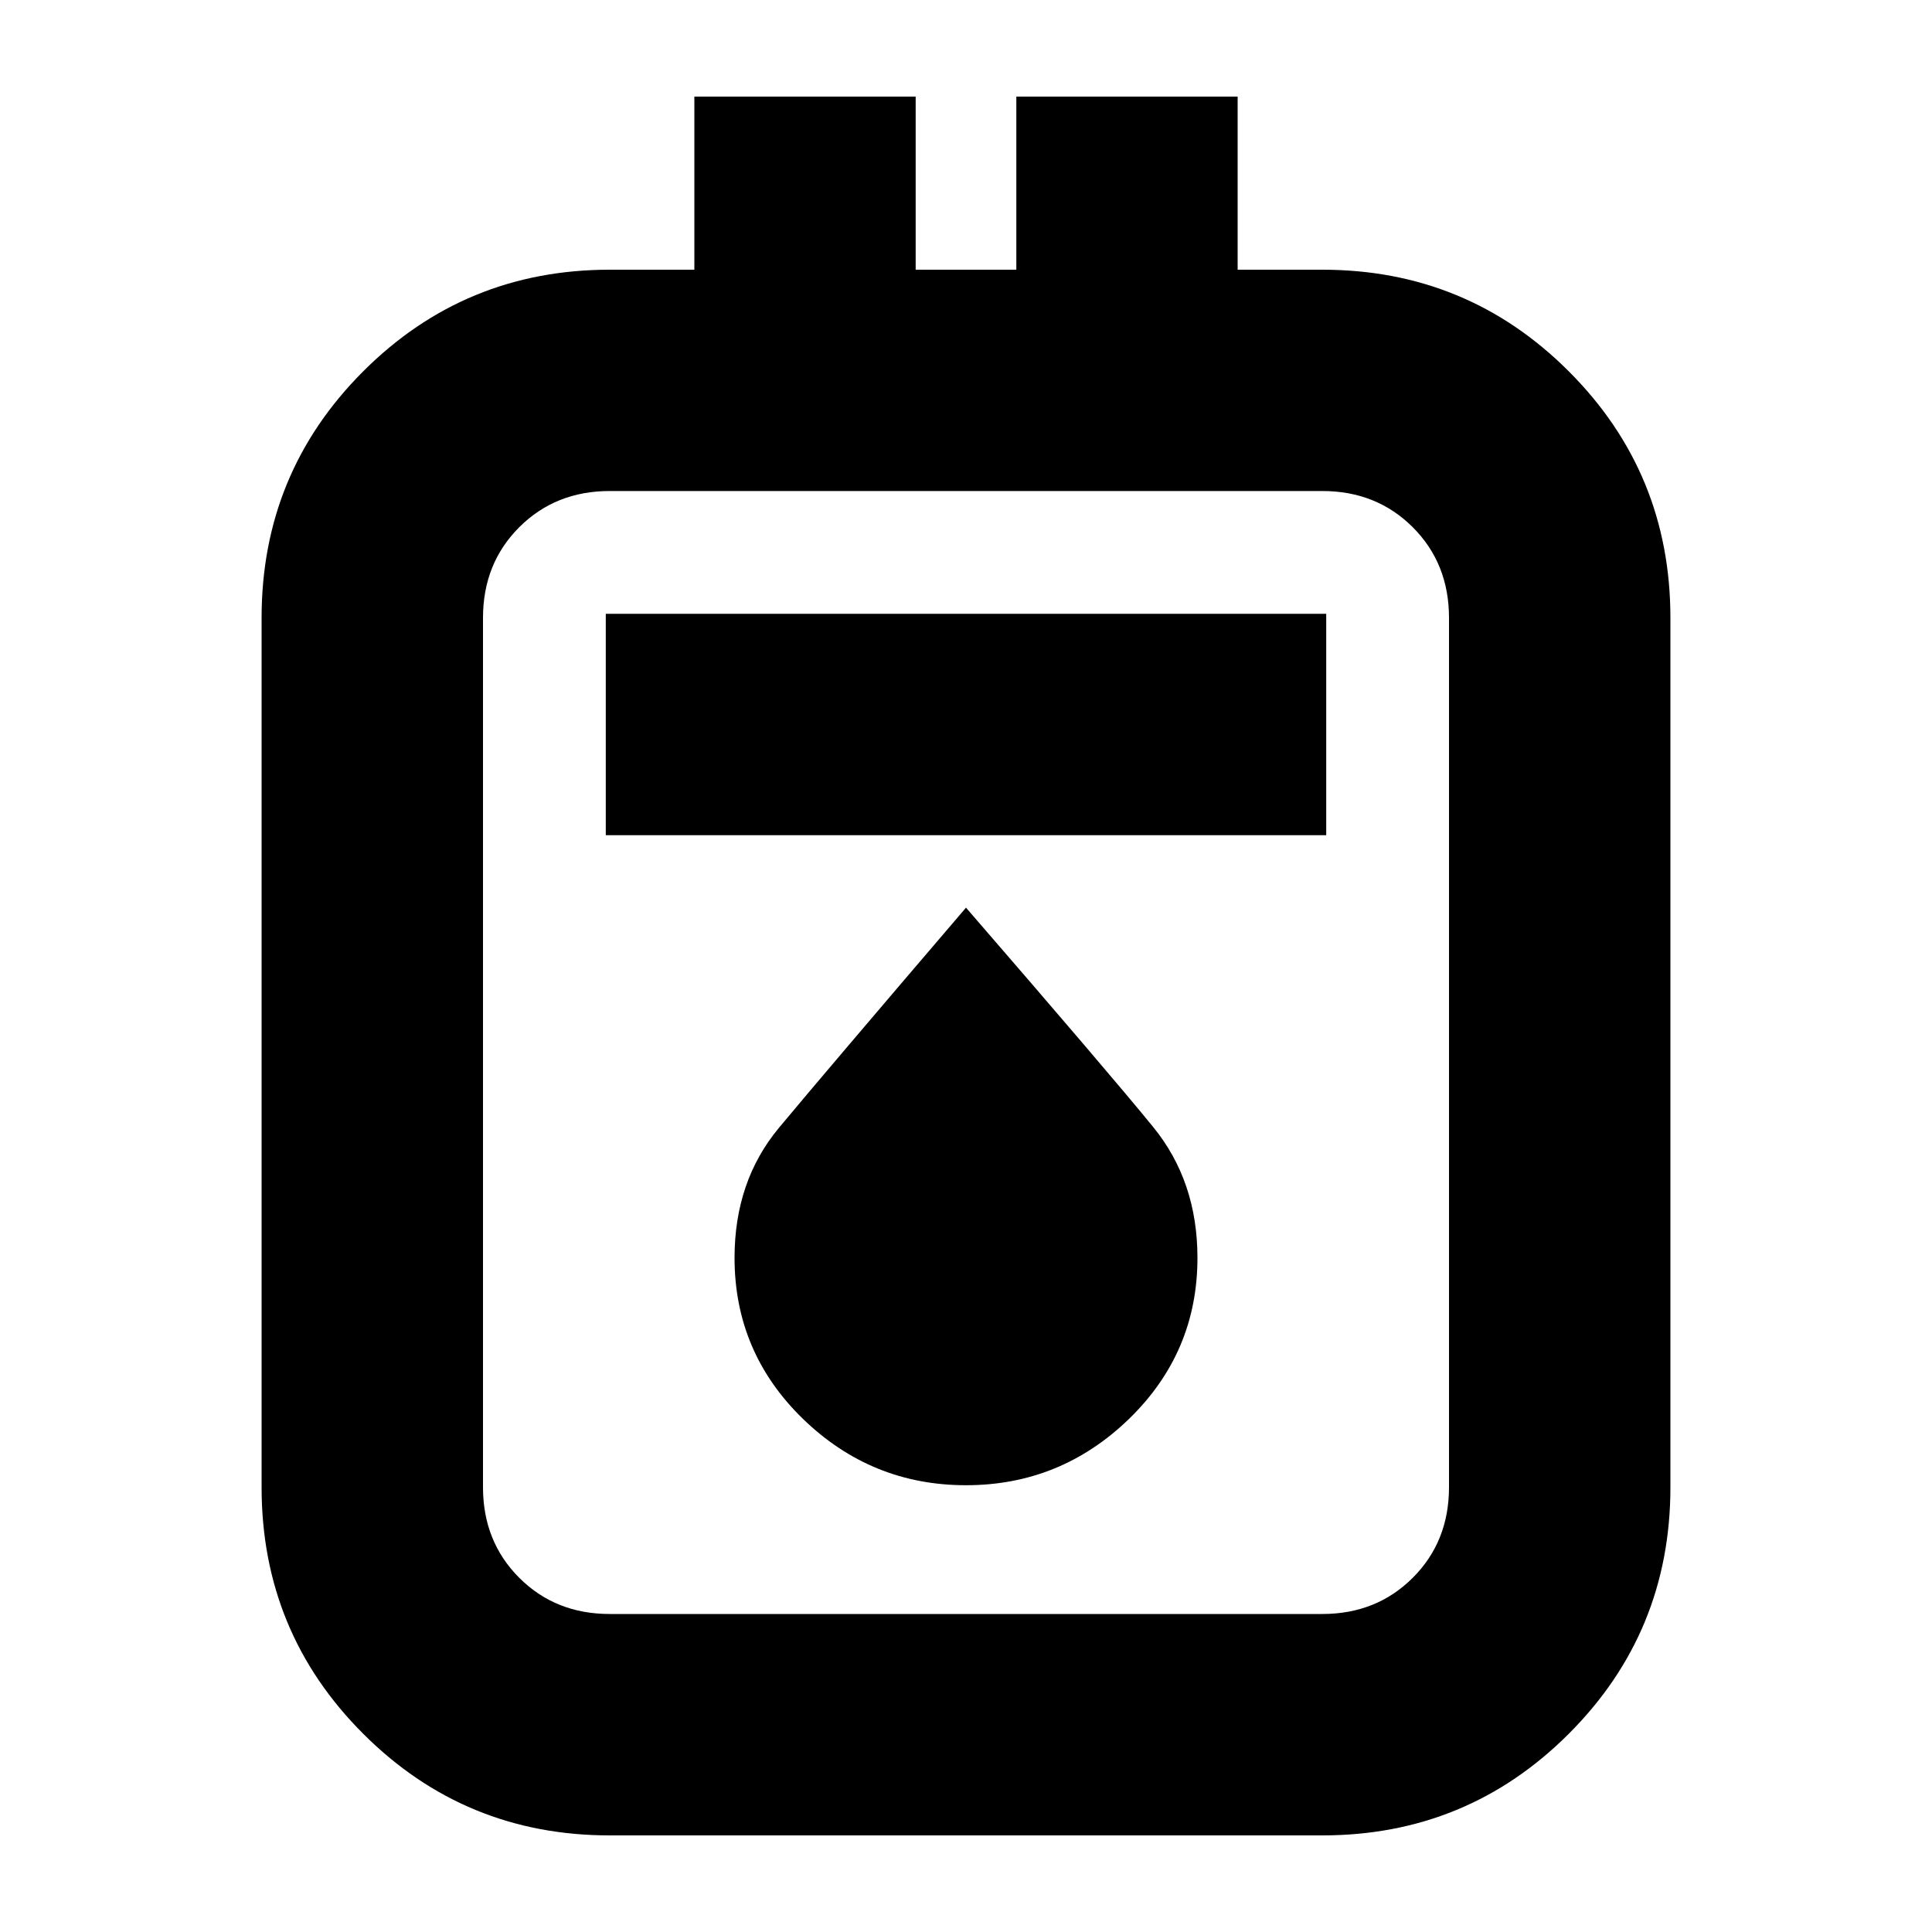 <svg xmlns="http://www.w3.org/2000/svg" height="20" width="20"><path d="M6.312 19q-1.5 0-2.552-1.052t-1.052-2.552v-9q0-1.5 1.052-2.552t2.552-1.052h.876V1h2.291v1.792h1.042V1h2.291v1.792h.876q1.5 0 2.552 1.052t1.052 2.552v9q0 1.5-1.052 2.552T13.688 19Zm0-2.292h7.376q.562 0 .937-.375t.375-.937v-9q0-.563-.375-.938t-.937-.375H6.312q-.562 0-.937.375T5 6.396v9q0 .562.375.937t.937.375Zm-.041-8.062h7.458V6.354H6.271ZM10 15.375q.979 0 1.688-.687.708-.688.708-1.667 0-.792-.458-1.354-.459-.563-1.938-2.271-1.479 1.729-1.938 2.281-.458.552-.458 1.344 0 .979.708 1.667.709.687 1.688.687ZM5 5.083v11.625V5.083Z"/></svg>